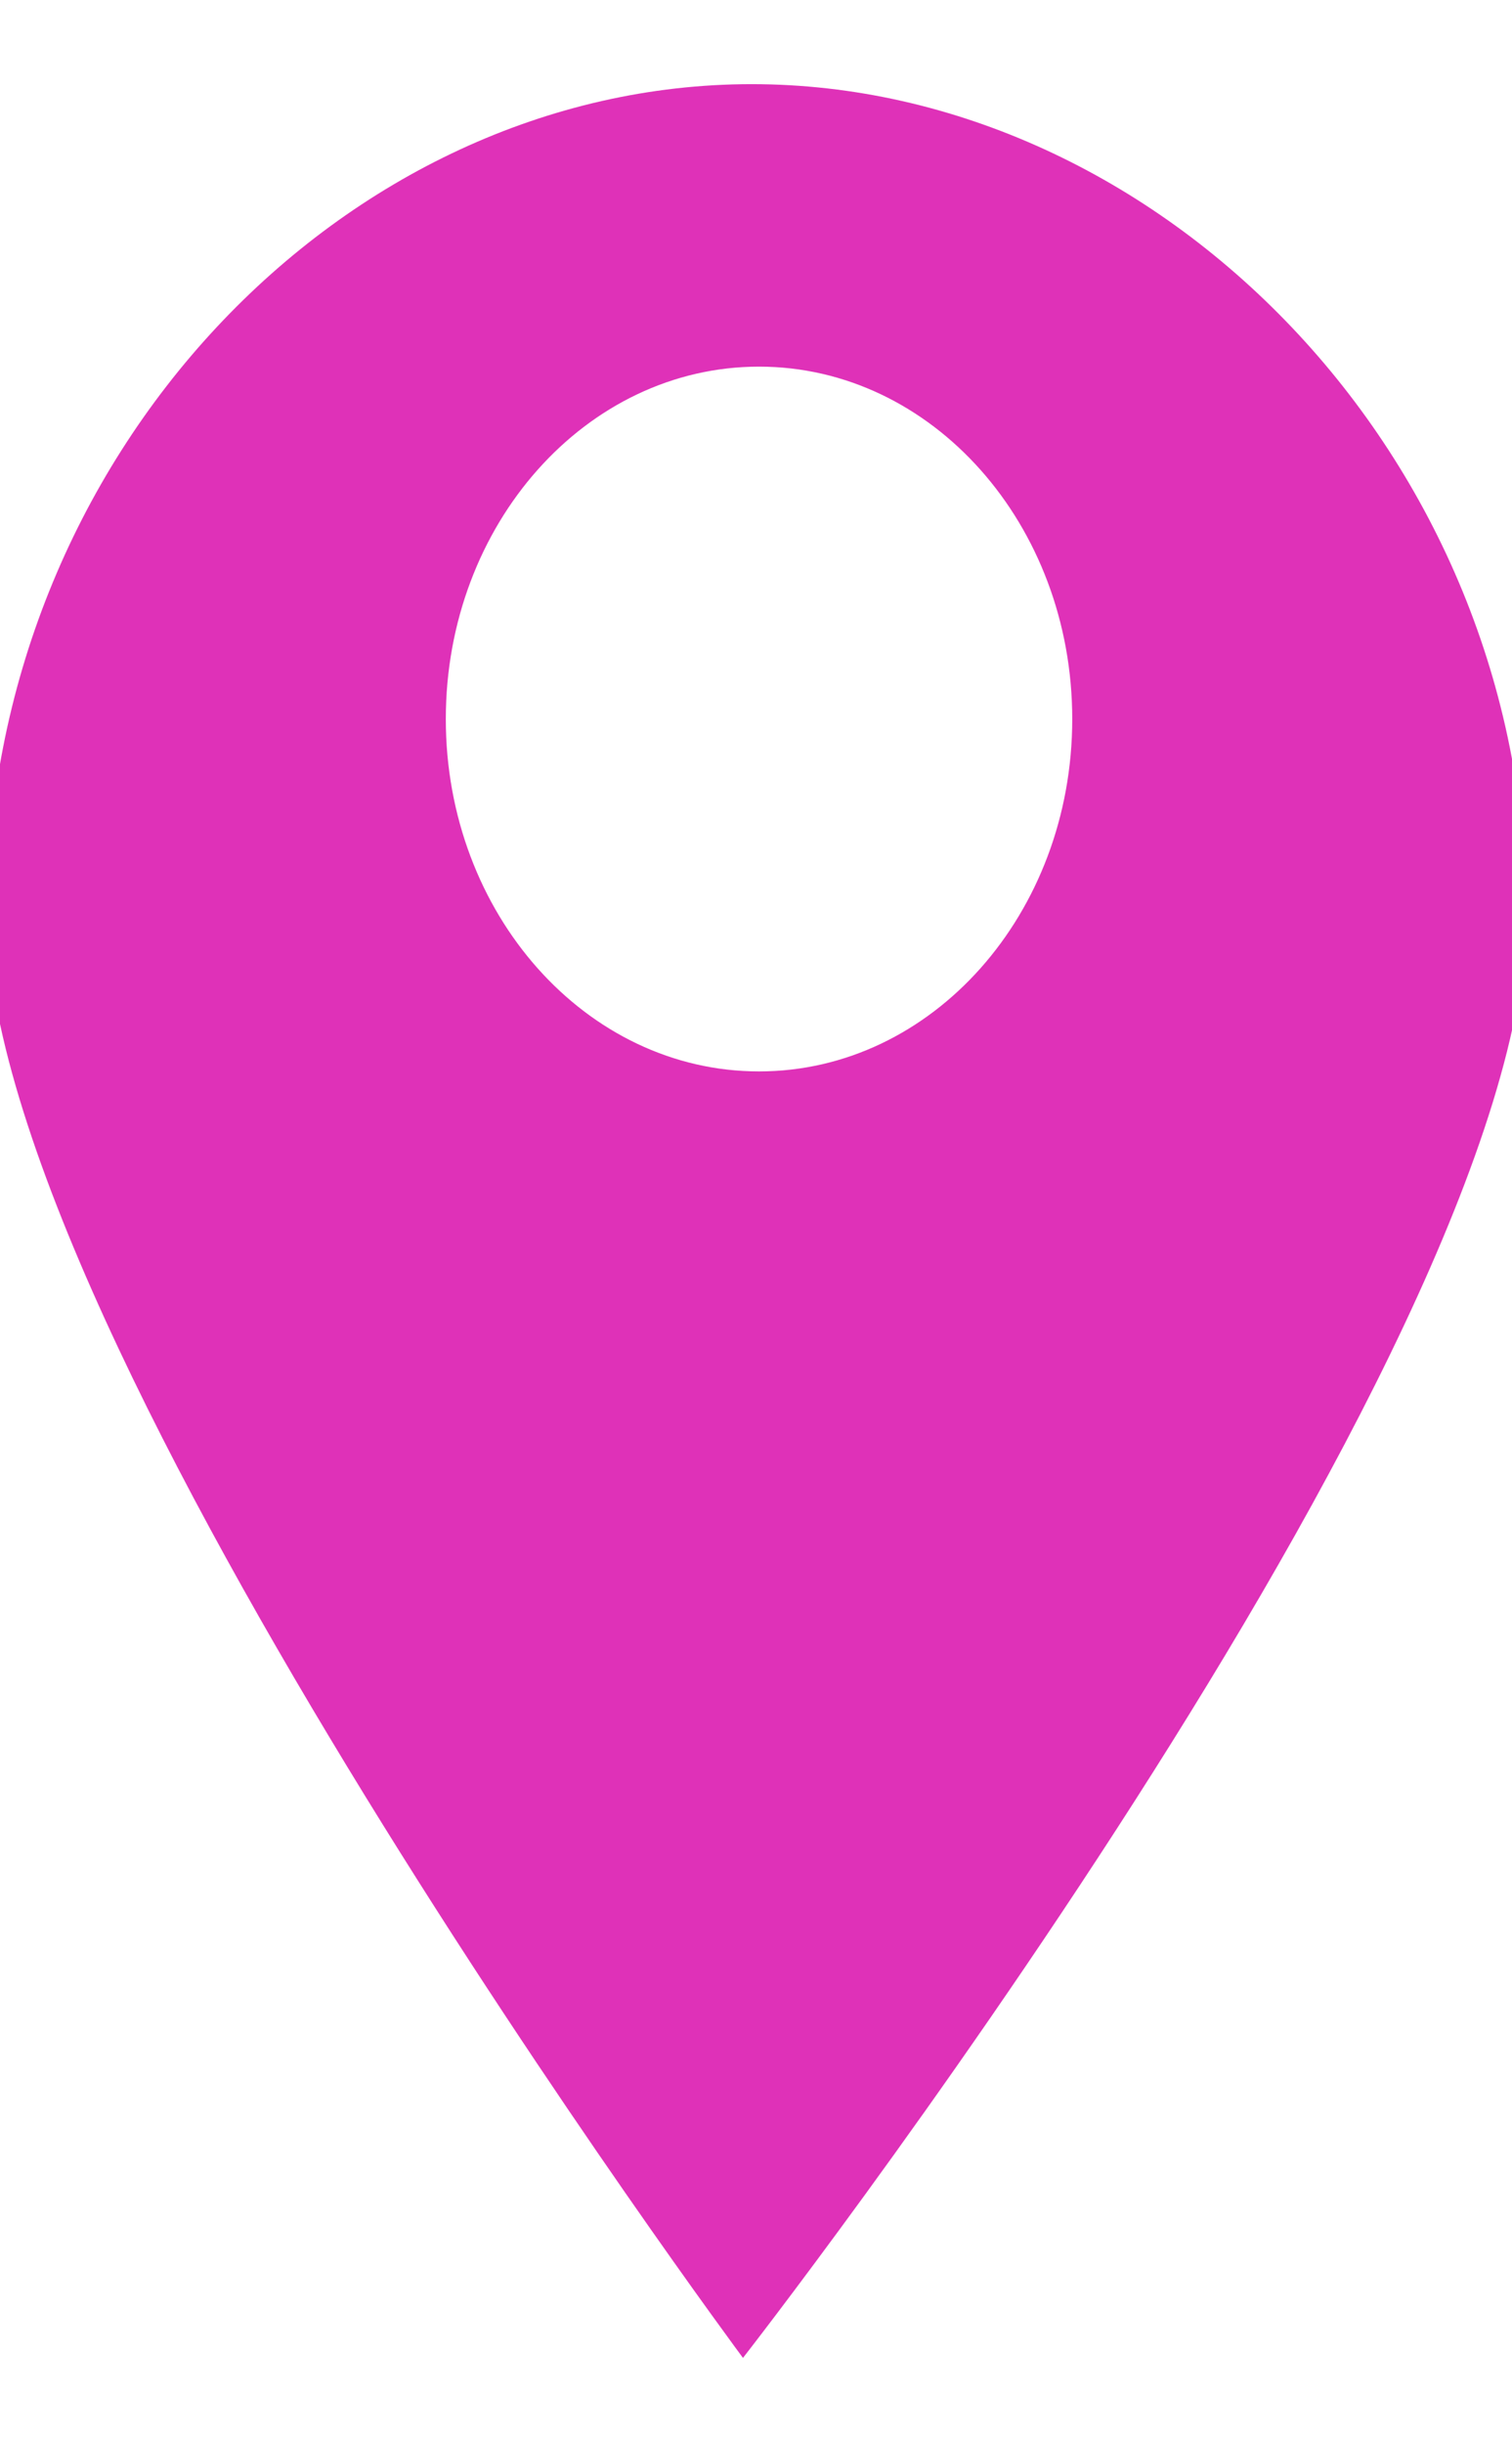 <svg xmlns="http://www.w3.org/2000/svg" width="13" height="21" viewBox="0 0 13 21"><g><g><path fill="#df31b8" d="M6.463.723c3.505 0 6.66 3.195 6.66 7.134 0 3.777-6.735 12.401-6.735 12.401s-6.5-8.746-6.5-12.4c0-3.94 3.07-7.135 6.575-7.135zm-2.63 5.455c0 1.672 1.206 3.027 2.693 3.027 1.488 0 2.693-1.355 2.693-3.027 0-1.672-1.205-3.028-2.693-3.028-1.487 0-2.693 1.356-2.693 3.028z"/></g></g></svg>